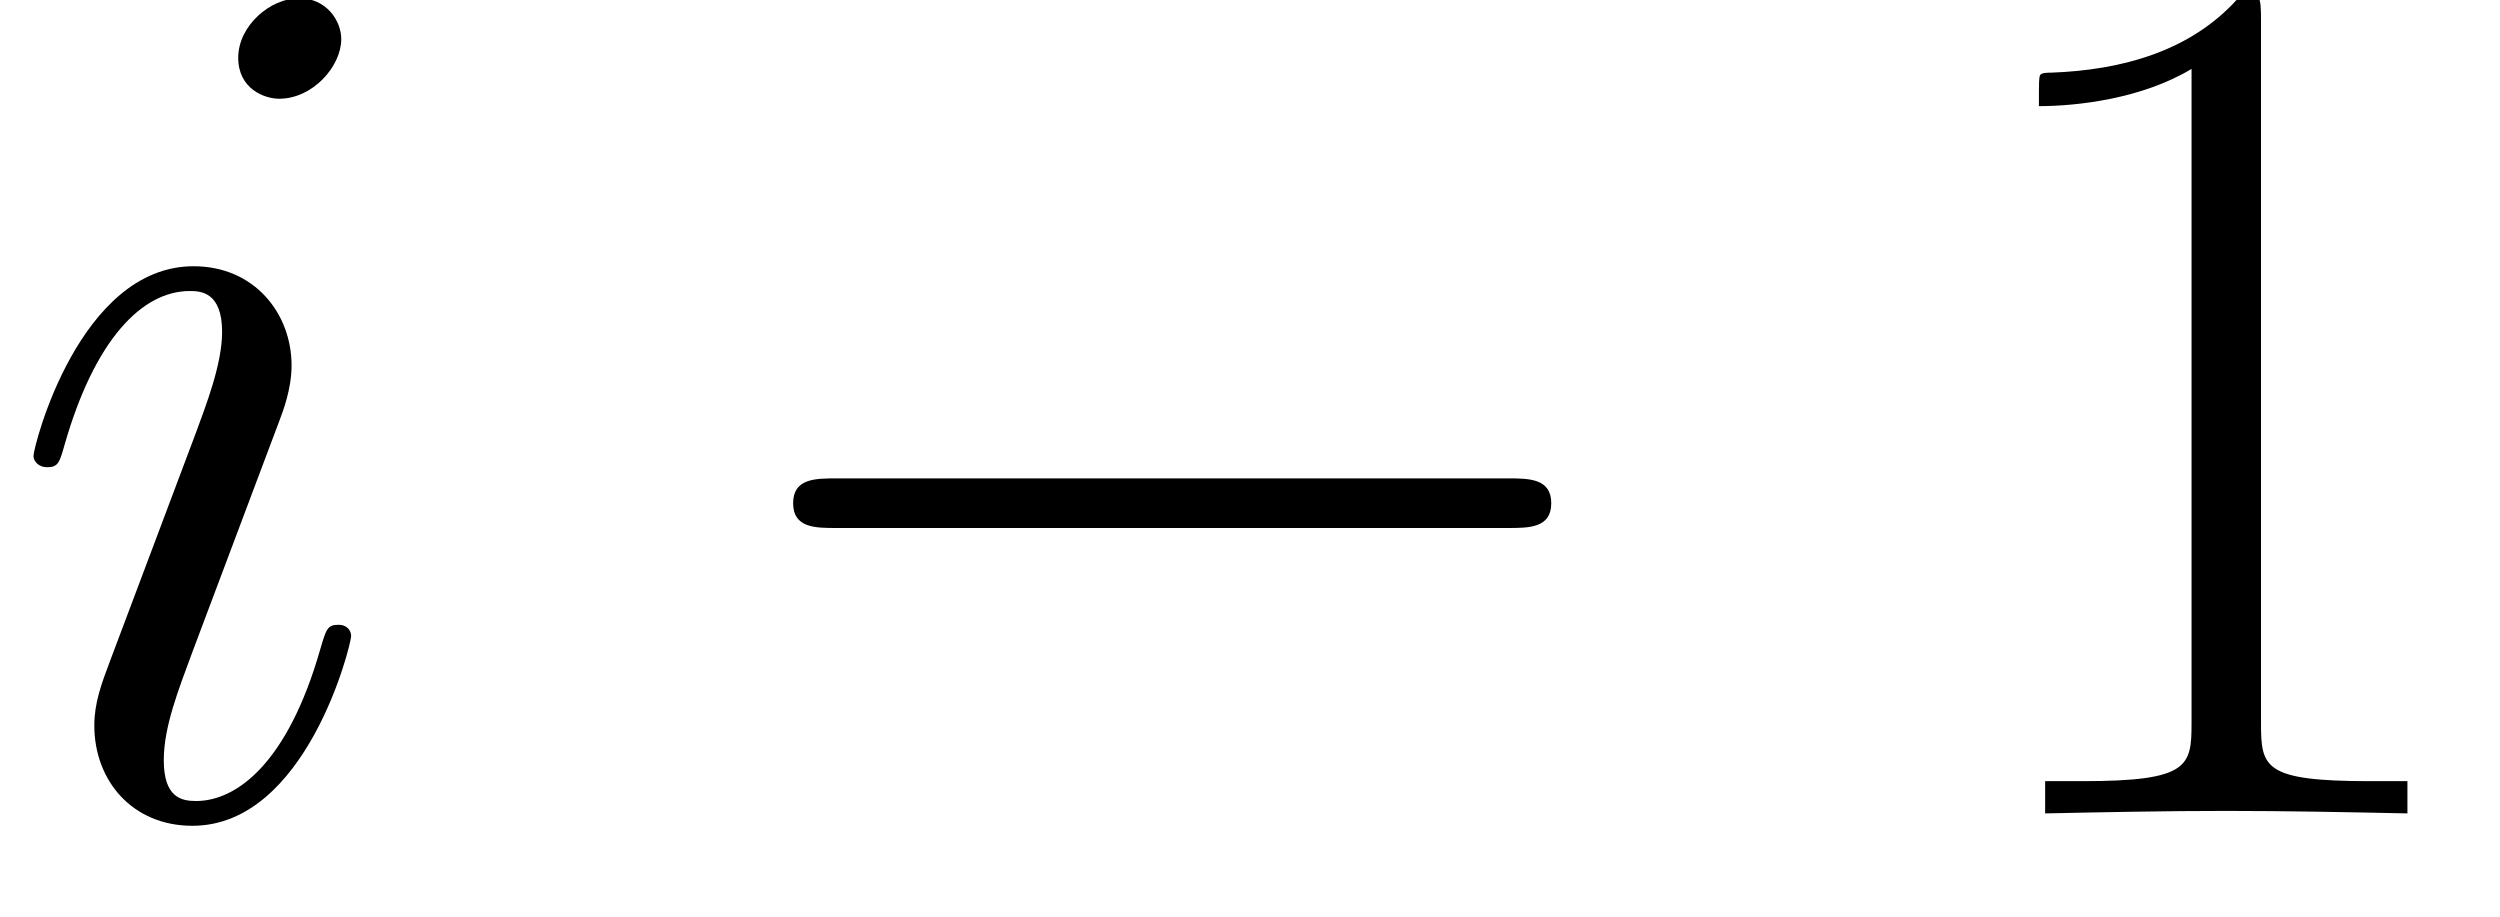 <?xml version='1.0' encoding='UTF-8'?>
<!-- This file was generated by dvisvgm 2.1.3 -->
<svg height='13.251pt' version='1.1' viewBox='56.413 53.997 36.132 13.251' width='36.132pt' xmlns='http://www.w3.org/2000/svg' xmlns:xlink='http://www.w3.org/1999/xlink'>
<defs>
<path d='M11.818 -4.125C12.123 -4.125 12.445 -4.125 12.445 -4.483S12.123 -4.842 11.818 -4.842H2.116C1.811 -4.842 1.488 -4.842 1.488 -4.483S1.811 -4.125 2.116 -4.125H11.818Z' id='g0-0'/>
<path d='M5.075 -2.564C5.075 -2.654 5.003 -2.726 4.896 -2.726C4.734 -2.726 4.716 -2.672 4.627 -2.367C4.16 -0.735 3.425 -0.179 2.833 -0.179C2.618 -0.179 2.367 -0.233 2.367 -0.771C2.367 -1.255 2.582 -1.793 2.78 -2.331L4.035 -5.667C4.089 -5.81 4.214 -6.133 4.214 -6.474C4.214 -7.227 3.676 -7.908 2.798 -7.908C1.148 -7.908 0.484 -5.308 0.484 -5.165C0.484 -5.093 0.556 -5.003 0.681 -5.003C0.843 -5.003 0.861 -5.075 0.933 -5.326C1.363 -6.832 2.044 -7.55 2.744 -7.55C2.905 -7.55 3.21 -7.532 3.21 -6.958C3.21 -6.492 2.977 -5.9 2.833 -5.505L1.578 -2.17C1.47 -1.883 1.363 -1.596 1.363 -1.273C1.363 -0.466 1.919 0.179 2.78 0.179C4.429 0.179 5.075 -2.439 5.075 -2.564ZM4.932 -11.19C4.932 -11.459 4.716 -11.782 4.322 -11.782C3.909 -11.782 3.443 -11.387 3.443 -10.921C3.443 -10.473 3.82 -10.329 4.035 -10.329C4.519 -10.329 4.932 -10.796 4.932 -11.19Z' id='g1-105'/>
<path d='M4.77 -11.459C4.77 -11.836 4.752 -11.854 4.501 -11.854C3.802 -11.011 2.744 -10.742 1.739 -10.706C1.686 -10.706 1.596 -10.706 1.578 -10.67S1.56 -10.598 1.56 -10.222C2.116 -10.222 3.049 -10.329 3.766 -10.76V-1.309C3.766 -0.681 3.73 -0.466 2.188 -0.466H1.65V0C2.511 -0.018 3.407 -0.036 4.268 -0.036S6.025 -0.018 6.886 0V-0.466H6.348C4.806 -0.466 4.77 -0.664 4.77 -1.309V-11.459Z' id='g2-49'/>
</defs>
<g id='page1'>
<use x='56.413' xlink:href='#g1-105' y='65.753'/>
<use x='66.388' xlink:href='#g0-0' y='65.753'/>
<use x='84.321' xlink:href='#g2-49' y='65.753'/>
</g>
</svg>